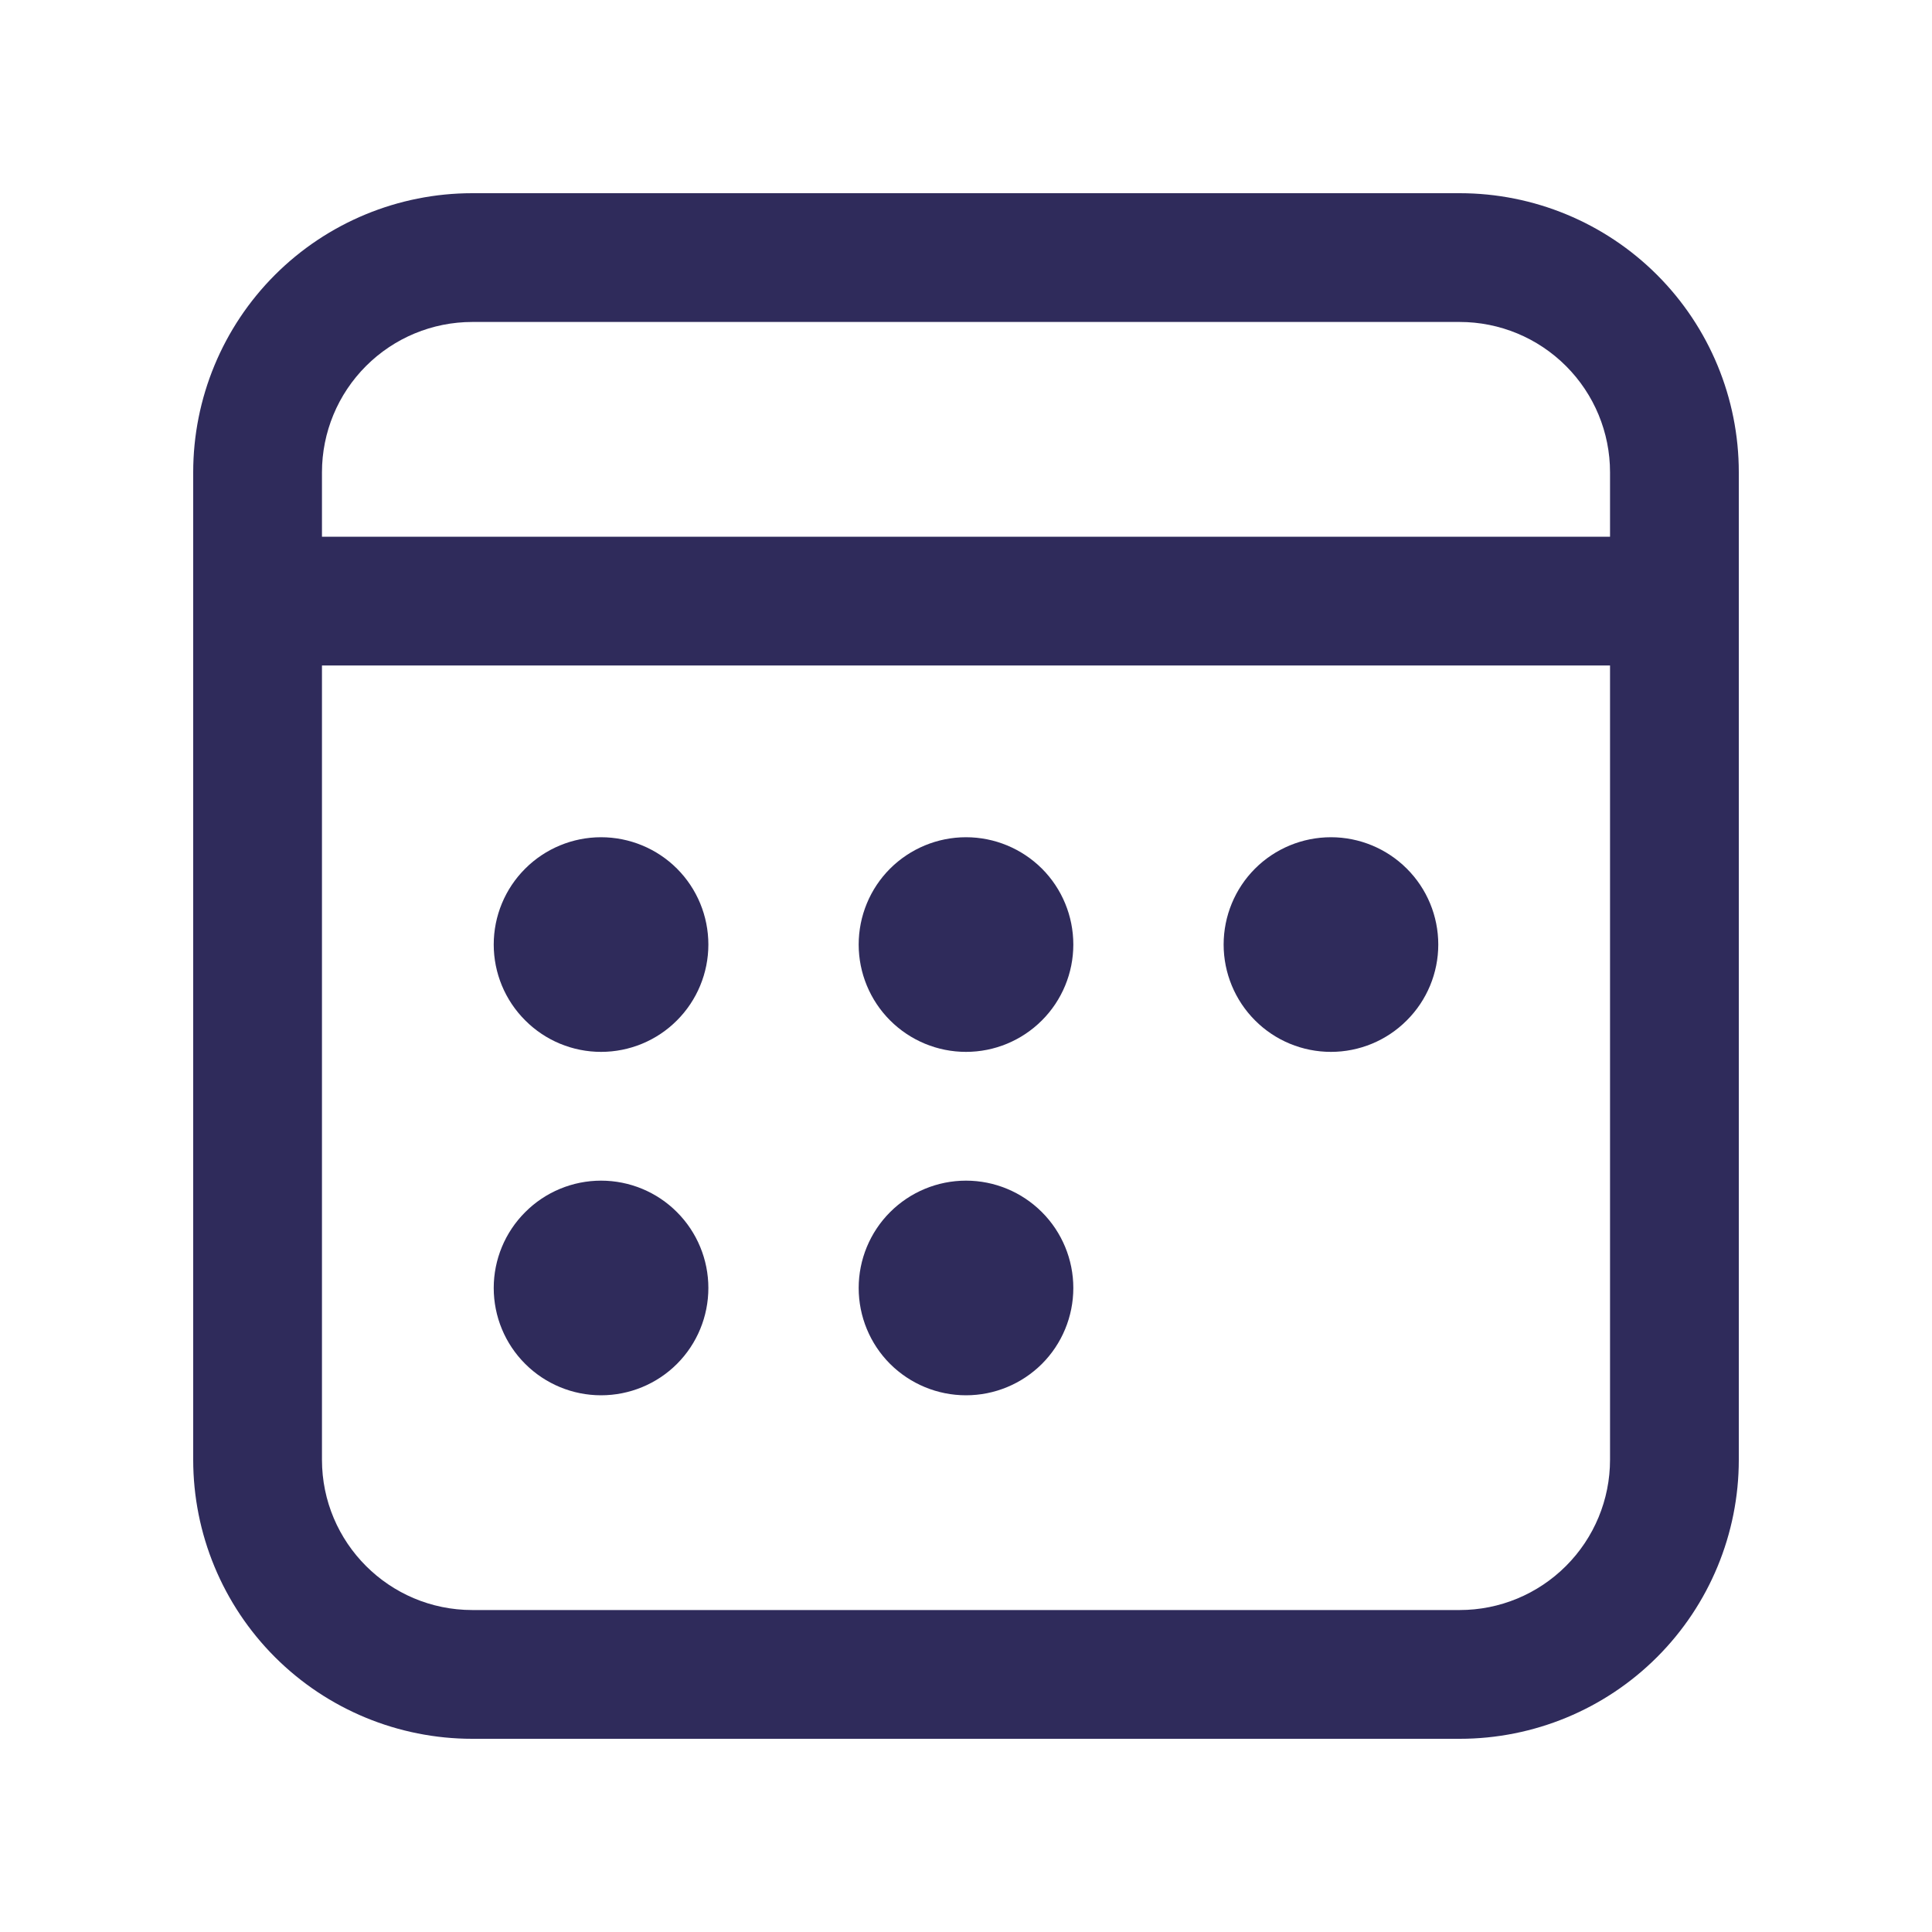 <svg width="20" height="20" viewBox="0 0 20 20" fill="none" xmlns="http://www.w3.org/2000/svg">
<path d="M15.111 2C15.877 2 16.612 2.304 17.154 2.846C17.696 3.388 18 4.123 18 4.889V15.111C18 15.877 17.696 16.612 17.154 17.154C16.612 17.696 15.877 18 15.111 18H4.889C4.123 18 3.388 17.696 2.846 17.154C2.304 16.612 2 15.877 2 15.111V4.889C2 4.123 2.304 3.388 2.846 2.846C3.388 2.304 4.123 2 4.889 2H15.111ZM16.667 6.889H3.333V15.111C3.333 15.97 4.03 16.667 4.889 16.667H15.111C15.524 16.667 15.919 16.503 16.211 16.211C16.503 15.919 16.667 15.524 16.667 15.111V6.889ZM6.222 12.222C6.517 12.222 6.8 12.339 7.008 12.548C7.216 12.756 7.333 13.039 7.333 13.333C7.333 13.628 7.216 13.911 7.008 14.119C6.8 14.327 6.517 14.444 6.222 14.444C5.928 14.444 5.645 14.327 5.437 14.119C5.228 13.911 5.111 13.628 5.111 13.333C5.111 13.039 5.228 12.756 5.437 12.548C5.645 12.339 5.928 12.222 6.222 12.222V12.222ZM10 12.222C10.295 12.222 10.577 12.339 10.786 12.548C10.994 12.756 11.111 13.039 11.111 13.333C11.111 13.628 10.994 13.911 10.786 14.119C10.577 14.327 10.295 14.444 10 14.444C9.705 14.444 9.423 14.327 9.214 14.119C9.006 13.911 8.889 13.628 8.889 13.333C8.889 13.039 9.006 12.756 9.214 12.548C9.423 12.339 9.705 12.222 10 12.222V12.222ZM6.222 8.667C6.517 8.667 6.8 8.784 7.008 8.992C7.216 9.2 7.333 9.483 7.333 9.778C7.333 10.072 7.216 10.355 7.008 10.563C6.8 10.772 6.517 10.889 6.222 10.889C5.928 10.889 5.645 10.772 5.437 10.563C5.228 10.355 5.111 10.072 5.111 9.778C5.111 9.483 5.228 9.2 5.437 8.992C5.645 8.784 5.928 8.667 6.222 8.667V8.667ZM10 8.667C10.295 8.667 10.577 8.784 10.786 8.992C10.994 9.2 11.111 9.483 11.111 9.778C11.111 10.072 10.994 10.355 10.786 10.563C10.577 10.772 10.295 10.889 10 10.889C9.705 10.889 9.423 10.772 9.214 10.563C9.006 10.355 8.889 10.072 8.889 9.778C8.889 9.483 9.006 9.2 9.214 8.992C9.423 8.784 9.705 8.667 10 8.667V8.667ZM13.778 8.667C14.072 8.667 14.355 8.784 14.563 8.992C14.772 9.2 14.889 9.483 14.889 9.778C14.889 10.072 14.772 10.355 14.563 10.563C14.355 10.772 14.072 10.889 13.778 10.889C13.483 10.889 13.2 10.772 12.992 10.563C12.784 10.355 12.667 10.072 12.667 9.778C12.667 9.483 12.784 9.2 12.992 8.992C13.2 8.784 13.483 8.667 13.778 8.667ZM15.111 3.333H4.889C4.476 3.333 4.081 3.497 3.789 3.789C3.497 4.081 3.333 4.476 3.333 4.889V5.556H16.667V4.889C16.667 4.476 16.503 4.081 16.211 3.789C15.919 3.497 15.524 3.333 15.111 3.333Z" fill="#2F2B5B"/>
</svg>
